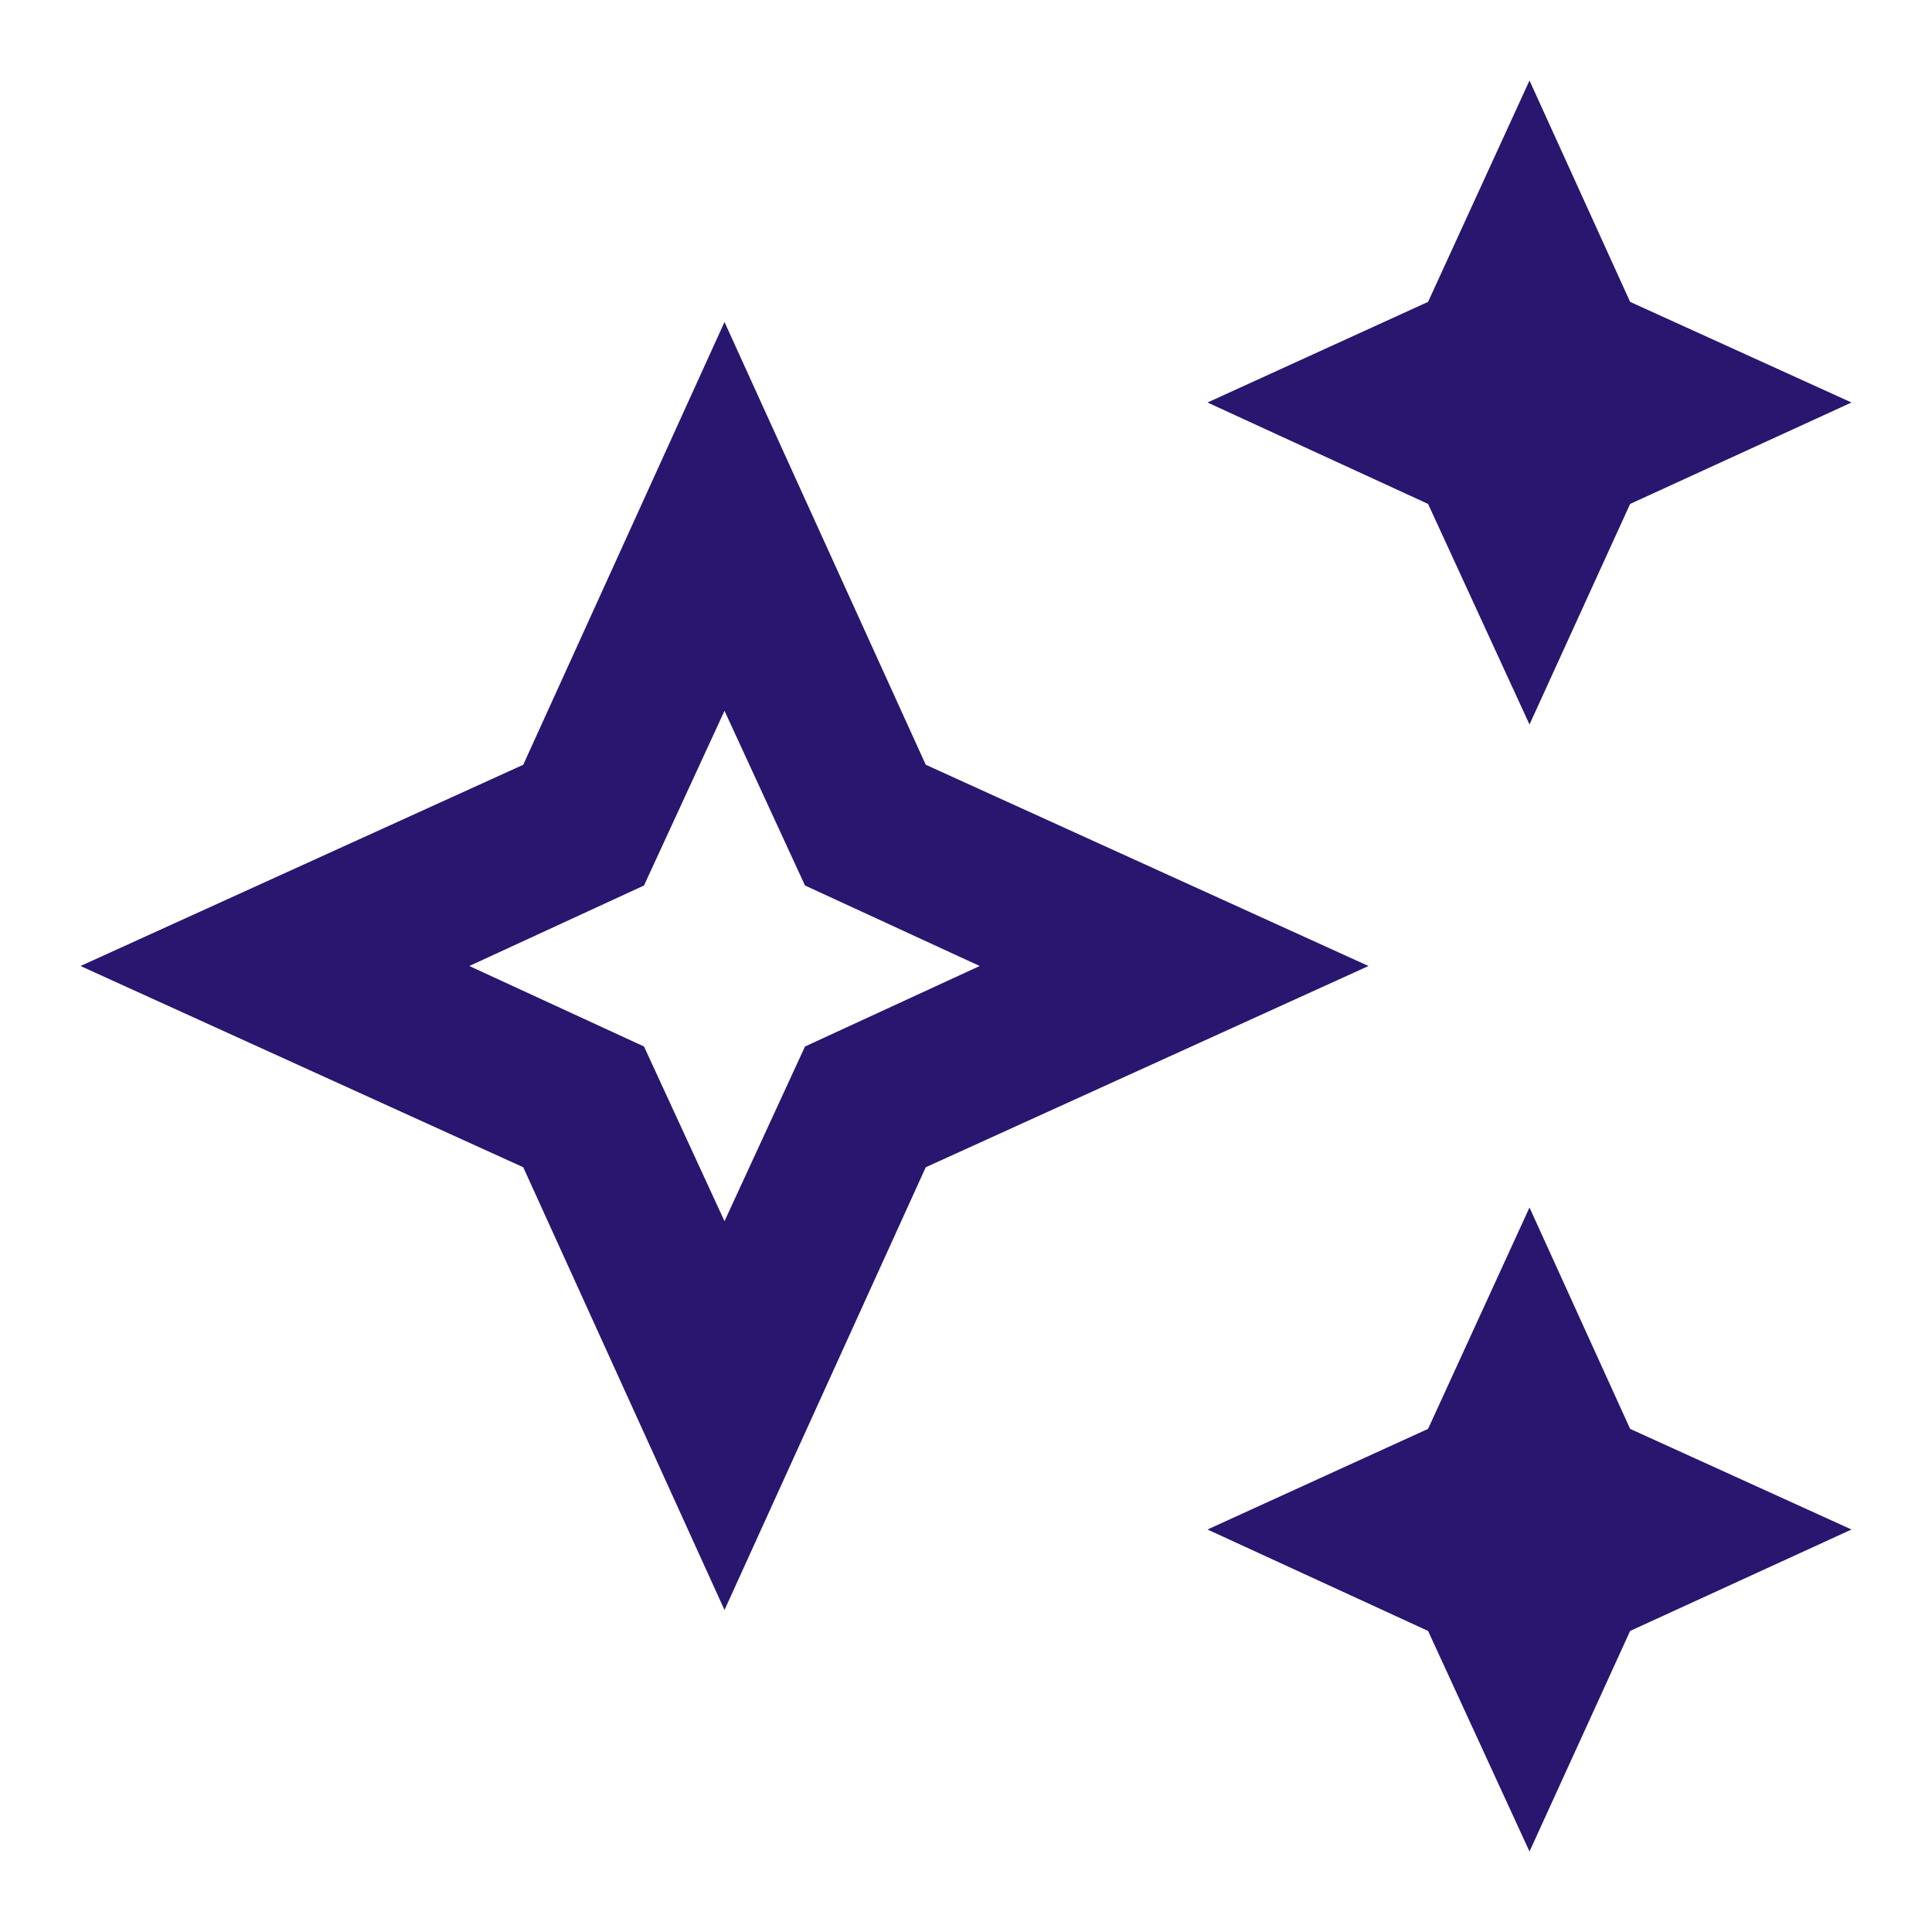<svg width="48" height="48" viewBox="0 0 48 48" fill="none" xmlns="http://www.w3.org/2000/svg">
<path d="M18 8L23 19L34 24L23 29L18 40L13 29L2 24L13 19L18 8ZM18 17.66L16 22L11.66 24L16 26L18 30.34L20 26L24.34 24L20 22L18 17.66ZM38 18L35.48 12.52L30 10L35.48 7.5L38 2L40.5 7.5L46 10L40.5 12.52L38 18ZM38 46L35.48 40.52L30 38L35.48 35.5L38 30L40.5 35.5L46 38L40.5 40.52L38 46Z" fill="#29166F"/>
</svg>
